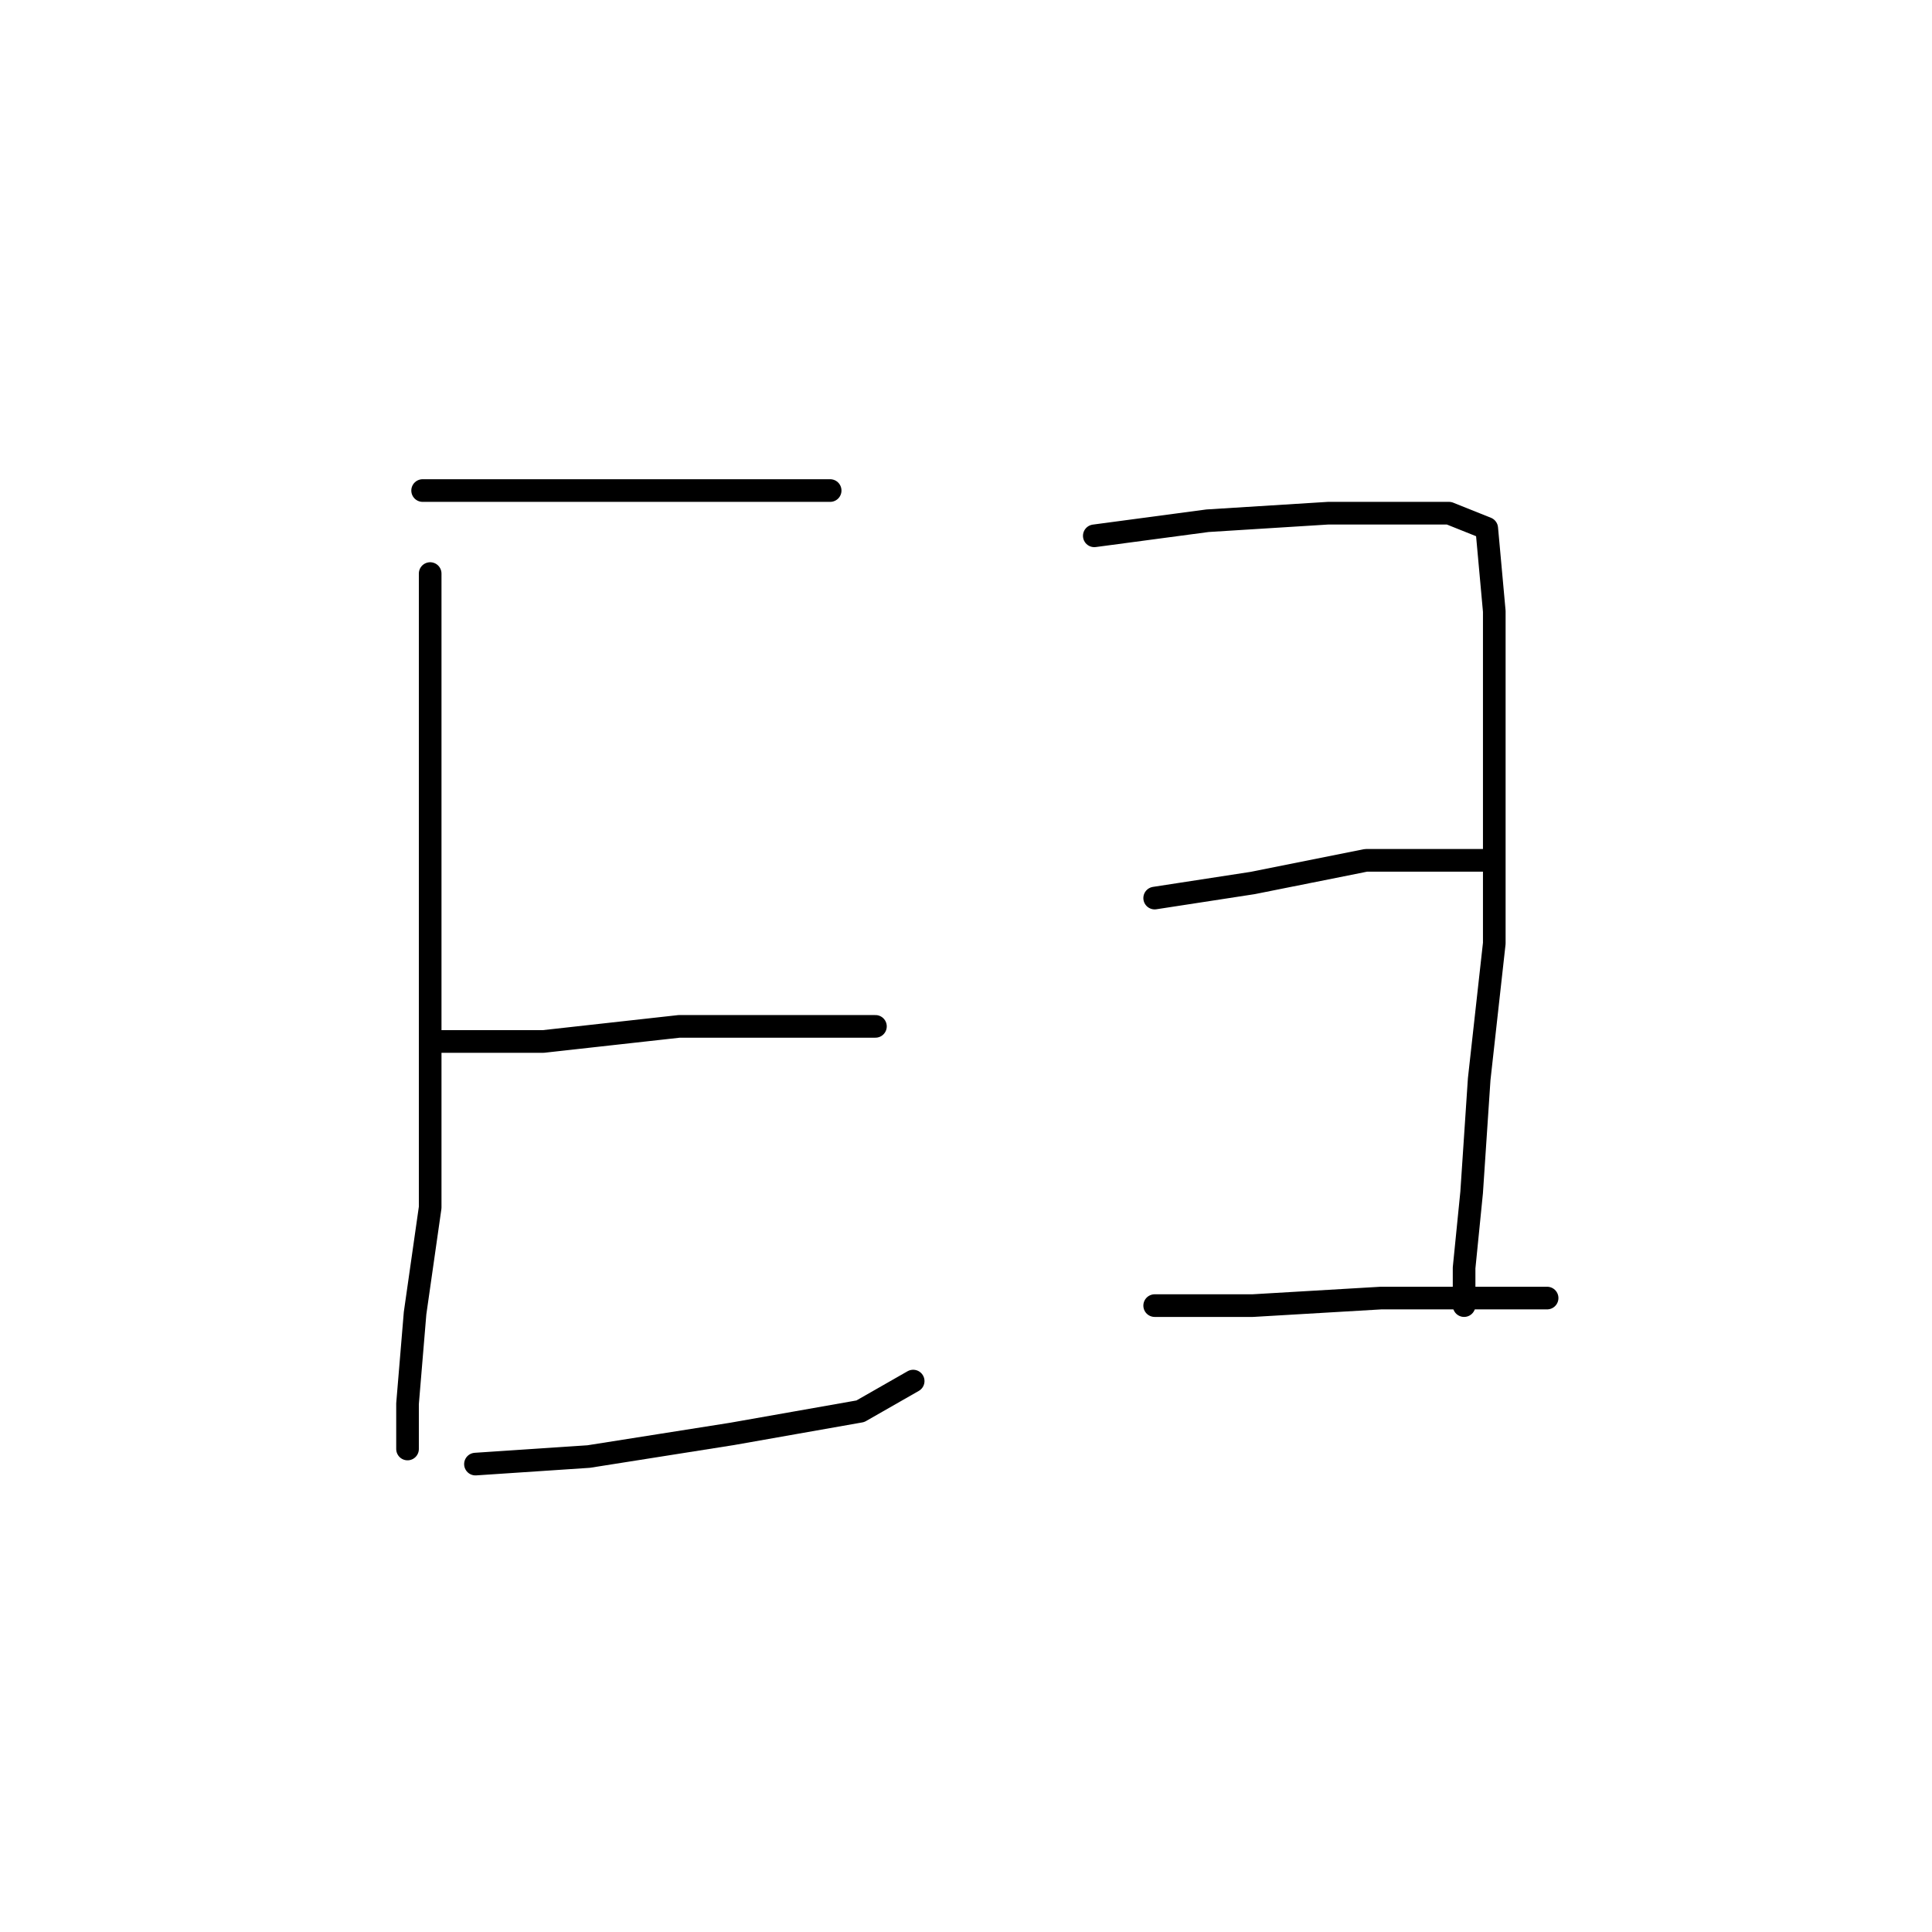 <?xml version="1.0" standalone="no"?>
    <svg width="256" height="256" xmlns="http://www.w3.org/2000/svg" version="1.1">
    <polyline stroke="black" stroke-width="3" stroke-linecap="round" fill="transparent" stroke-linejoin="round" points="57 76 57 85 57 110 57 138 57 160 55 174 54 186 54 190 54 192 54 192 " />
        <polyline stroke="black" stroke-width="3" stroke-linecap="round" fill="transparent" stroke-linejoin="round" points="56 65 68 65 84 65 101 65 110 65 110 65 " />
        <polyline stroke="black" stroke-width="3" stroke-linecap="round" fill="transparent" stroke-linejoin="round" points="58 138 72 138 90 136 106 136 116 136 116 136 " />
        <polyline stroke="black" stroke-width="3" stroke-linecap="round" fill="transparent" stroke-linejoin="round" points="63 194 78 193 97 190 114 187 121 183 121 183 " />
        <polyline stroke="black" stroke-width="3" stroke-linecap="round" fill="transparent" stroke-linejoin="round" points="145 71 160 69 176 68 188 68 192 68 197 70 198 81 198 101 198 125 196 143 195 158 194 168 194 172 194 173 194 173 " />
        <polyline stroke="black" stroke-width="3" stroke-linecap="round" fill="transparent" stroke-linejoin="round" points="153 119 166 117 181 114 194 114 197 114 197 114 " />
        <polyline stroke="black" stroke-width="3" stroke-linecap="round" fill="transparent" stroke-linejoin="round" points="153 173 166 173 183 172 197 172 205 172 205 172 " />
        </svg>